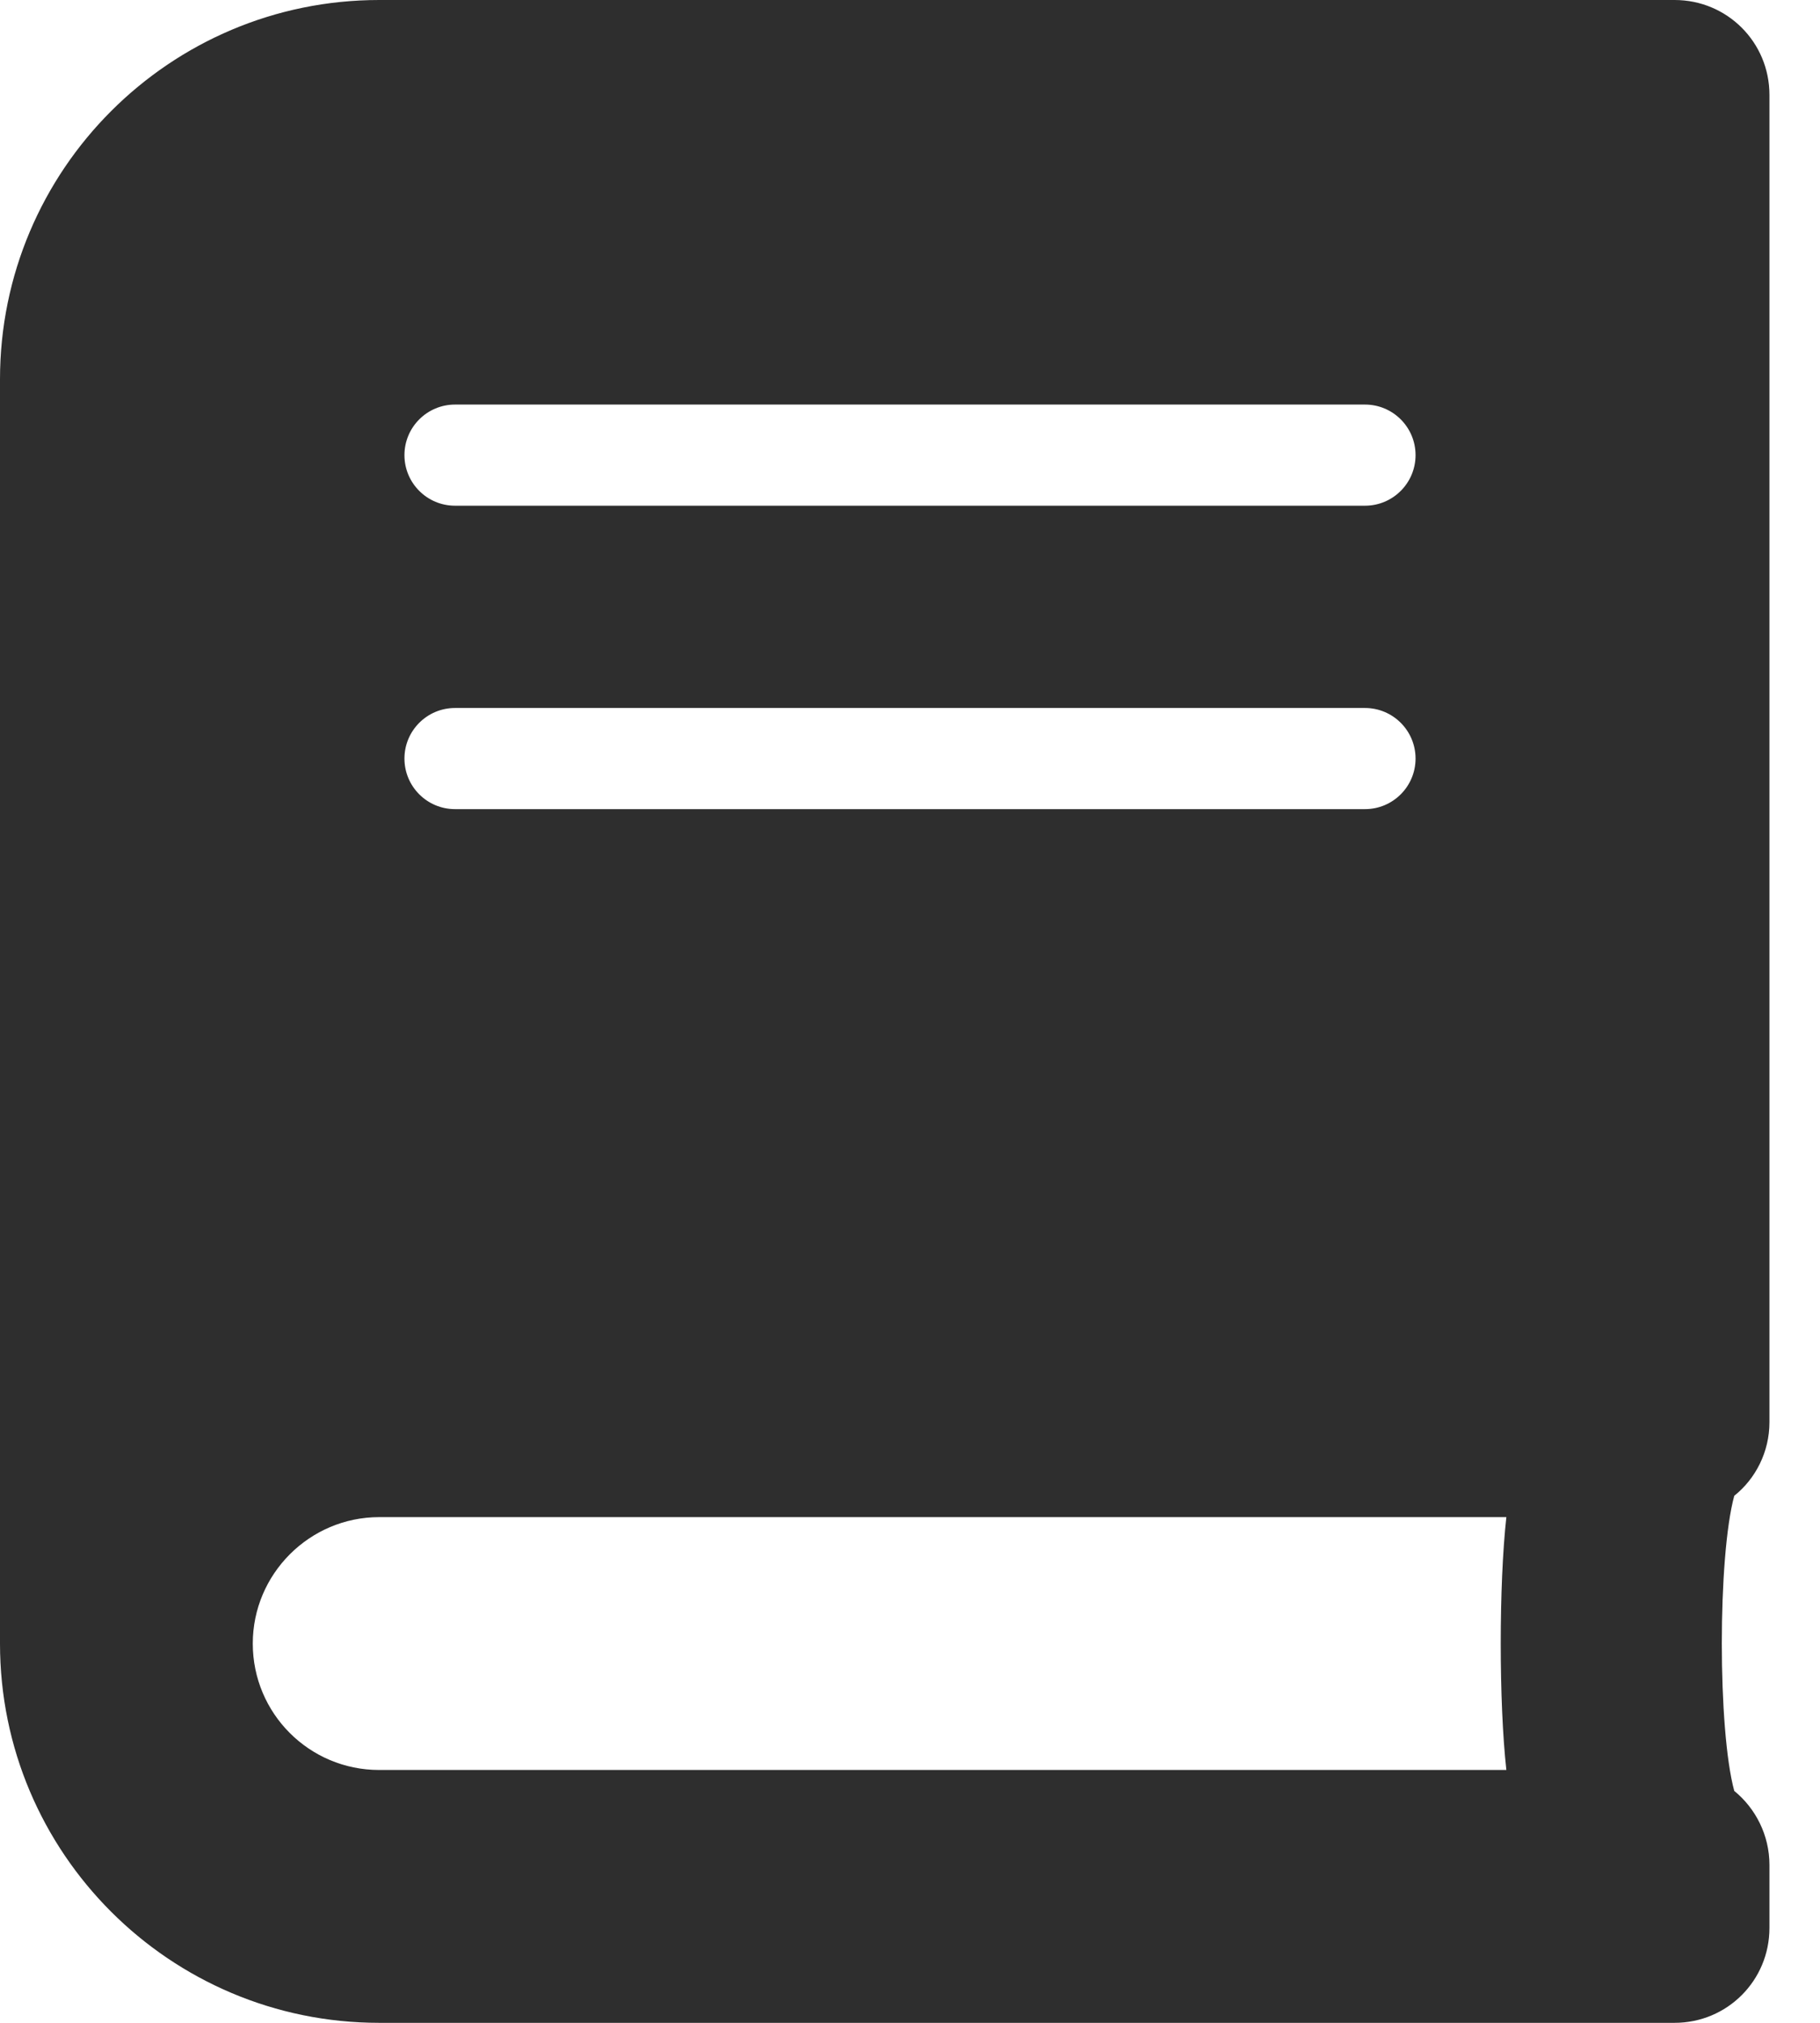 <?xml version="1.0" encoding="UTF-8"?>
<svg width="18px" height="20px" viewBox="0 0 18 20" version="1.1" xmlns="http://www.w3.org/2000/svg" xmlns:xlink="http://www.w3.org/1999/xlink">
    <!-- Generator: Sketch 64 (93537) - https://sketch.com -->
    <title>books</title>
    <desc>Created with Sketch.</desc>
    <g id="Talent-dashboard" stroke="none" stroke-width="1" fill="none" fill-rule="evenodd">
        <g id="Dev---Dashboard-New" transform="translate(-41, -508)" fill="#2E2E2E">
            <g id="icon/book" transform="translate(40, 508)">
                <path d="M17.562,0 C18.082,0 18.5,0.418 18.5,0.938 L18.5,0.938 L18.5,14.062 C18.5,14.355 18.363,14.621 18.152,14.789 C17.988,15.391 17.988,17.105 18.152,17.707 C18.363,17.879 18.5,18.145 18.5,18.438 L18.5,18.438 L18.5,19.062 C18.5,19.582 18.082,20 17.562,20 L17.562,20 L4.75,20 C2.68,20 1,18.32 1,16.25 L1,16.25 L1,3.75 C1,1.68 2.68,0 4.75,0 L4.75,0 Z M15.898,15 L4.75,15 C4.062,15 3.5,15.562 3.5,16.25 C3.5,16.941 4.059,17.5 4.75,17.5 L4.75,17.5 L15.898,17.5 C15.824,16.832 15.824,15.668 15.898,15 L15.898,15 Z M14.5,7 L5.5,7 C5.224,7 5,7.224 5,7.5 C5,7.776 5.224,8 5.5,8 L5.5,8 L14.5,8 C14.776,8 15,7.776 15,7.5 C15,7.224 14.776,7 14.5,7 L14.5,7 Z M14.5,4 L5.5,4 C5.224,4 5,4.224 5,4.5 C5,4.776 5.224,5 5.5,5 L5.5,5 L14.5,5 C14.776,5 15,4.776 15,4.5 C15,4.224 14.776,4 14.5,4 L14.5,4 Z" id="Combined-Shape"></path>
            </g>
        </g>
    </g>
</svg>